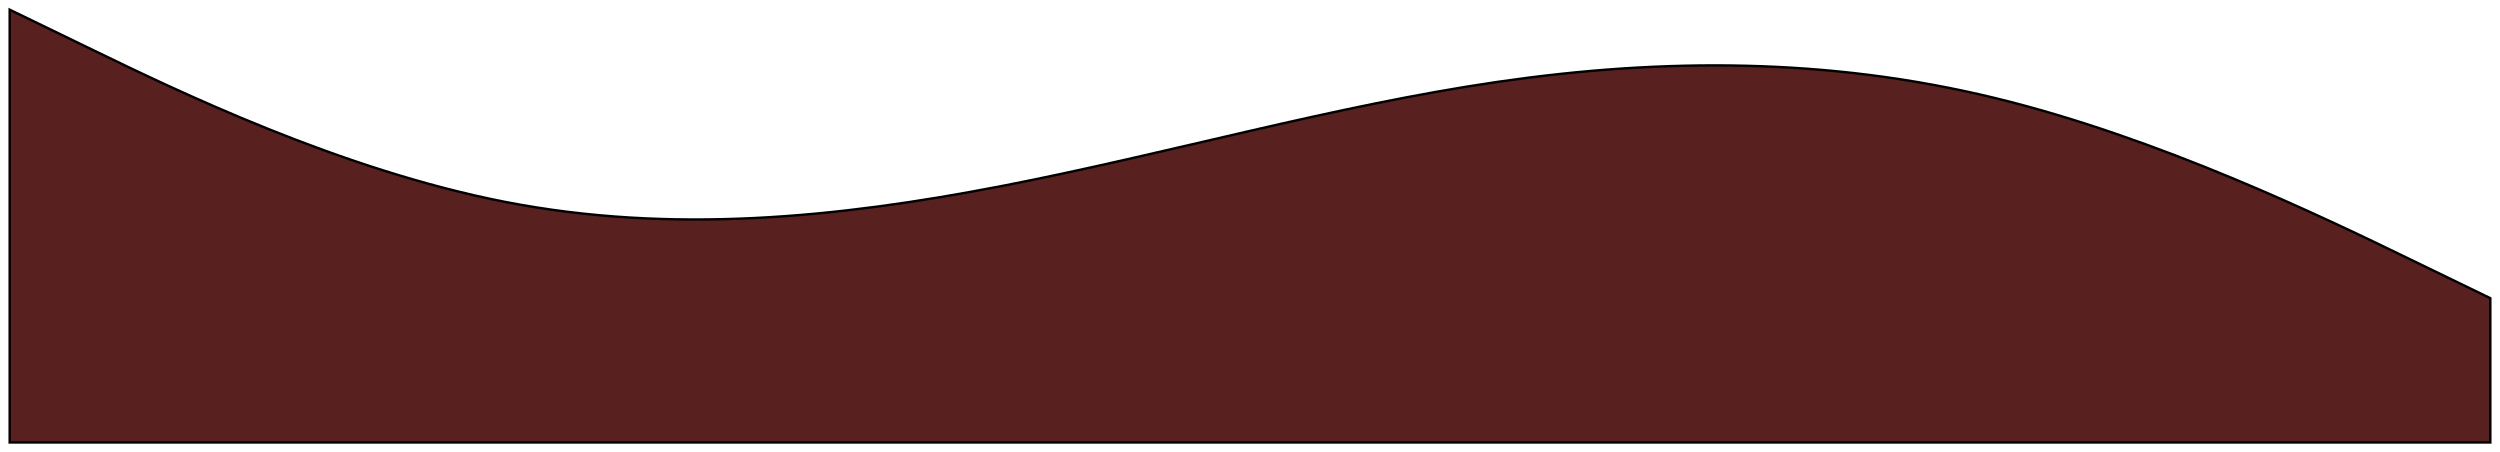 <svg width="1034" height="187" viewBox="0 0 1034 187" fill="none" xmlns="http://www.w3.org/2000/svg">
<g filter="url(#filter0_d_172_214)">
<path fill-rule="evenodd" clip-rule="evenodd" d="M4 4L38.2 20.574C72.4 37.148 140.8 70.296 209.2 83.556C277.6 96.815 346 90.185 414.4 76.926C482.8 63.667 551.2 43.778 619.6 33.833C688 23.889 756.4 23.889 824.8 40.463C893.2 57.037 961.6 90.185 995.8 106.759L1030 123.333V183H995.8C961.6 183 893.2 183 824.8 183C756.4 183 688 183 619.6 183C551.2 183 482.8 183 414.4 183C346 183 277.6 183 209.2 183C140.8 183 72.4 183 38.2 183H4V4Z" fill="#592020"/>
<path fill-rule="evenodd" clip-rule="evenodd" d="M4 4L38.2 20.574C72.4 37.148 140.8 70.296 209.2 83.556C277.6 96.815 346 90.185 414.4 76.926C482.8 63.667 551.2 43.778 619.6 33.833C688 23.889 756.4 23.889 824.8 40.463C893.2 57.037 961.6 90.185 995.8 106.759L1030 123.333V183H995.8C961.6 183 893.2 183 824.8 183C756.4 183 688 183 619.6 183C551.2 183 482.8 183 414.4 183C346 183 277.6 183 209.2 183C140.8 183 72.4 183 38.2 183H4V4Z" stroke="black"/>
</g>
<defs>
<filter id="filter0_d_172_214" x="0" y="0" width="1034" height="187" filterUnits="userSpaceOnUse" color-interpolation-filters="sRGB">
<feFlood flood-opacity="0" result="BackgroundImageFix"/>
<feColorMatrix in="SourceAlpha" type="matrix" values="0 0 0 0 0 0 0 0 0 0 0 0 0 0 0 0 0 0 127 0" result="hardAlpha"/>
<feOffset/>
<feGaussianBlur stdDeviation="2"/>
<feComposite in2="hardAlpha" operator="out"/>
<feColorMatrix type="matrix" values="0 0 0 0 0 0 0 0 0 0 0 0 0 0 0 0 0 0 0.25 0"/>
<feBlend mode="normal" in2="BackgroundImageFix" result="effect1_dropShadow_172_214"/>
<feBlend mode="normal" in="SourceGraphic" in2="effect1_dropShadow_172_214" result="shape"/>
</filter>
</defs>
</svg>
